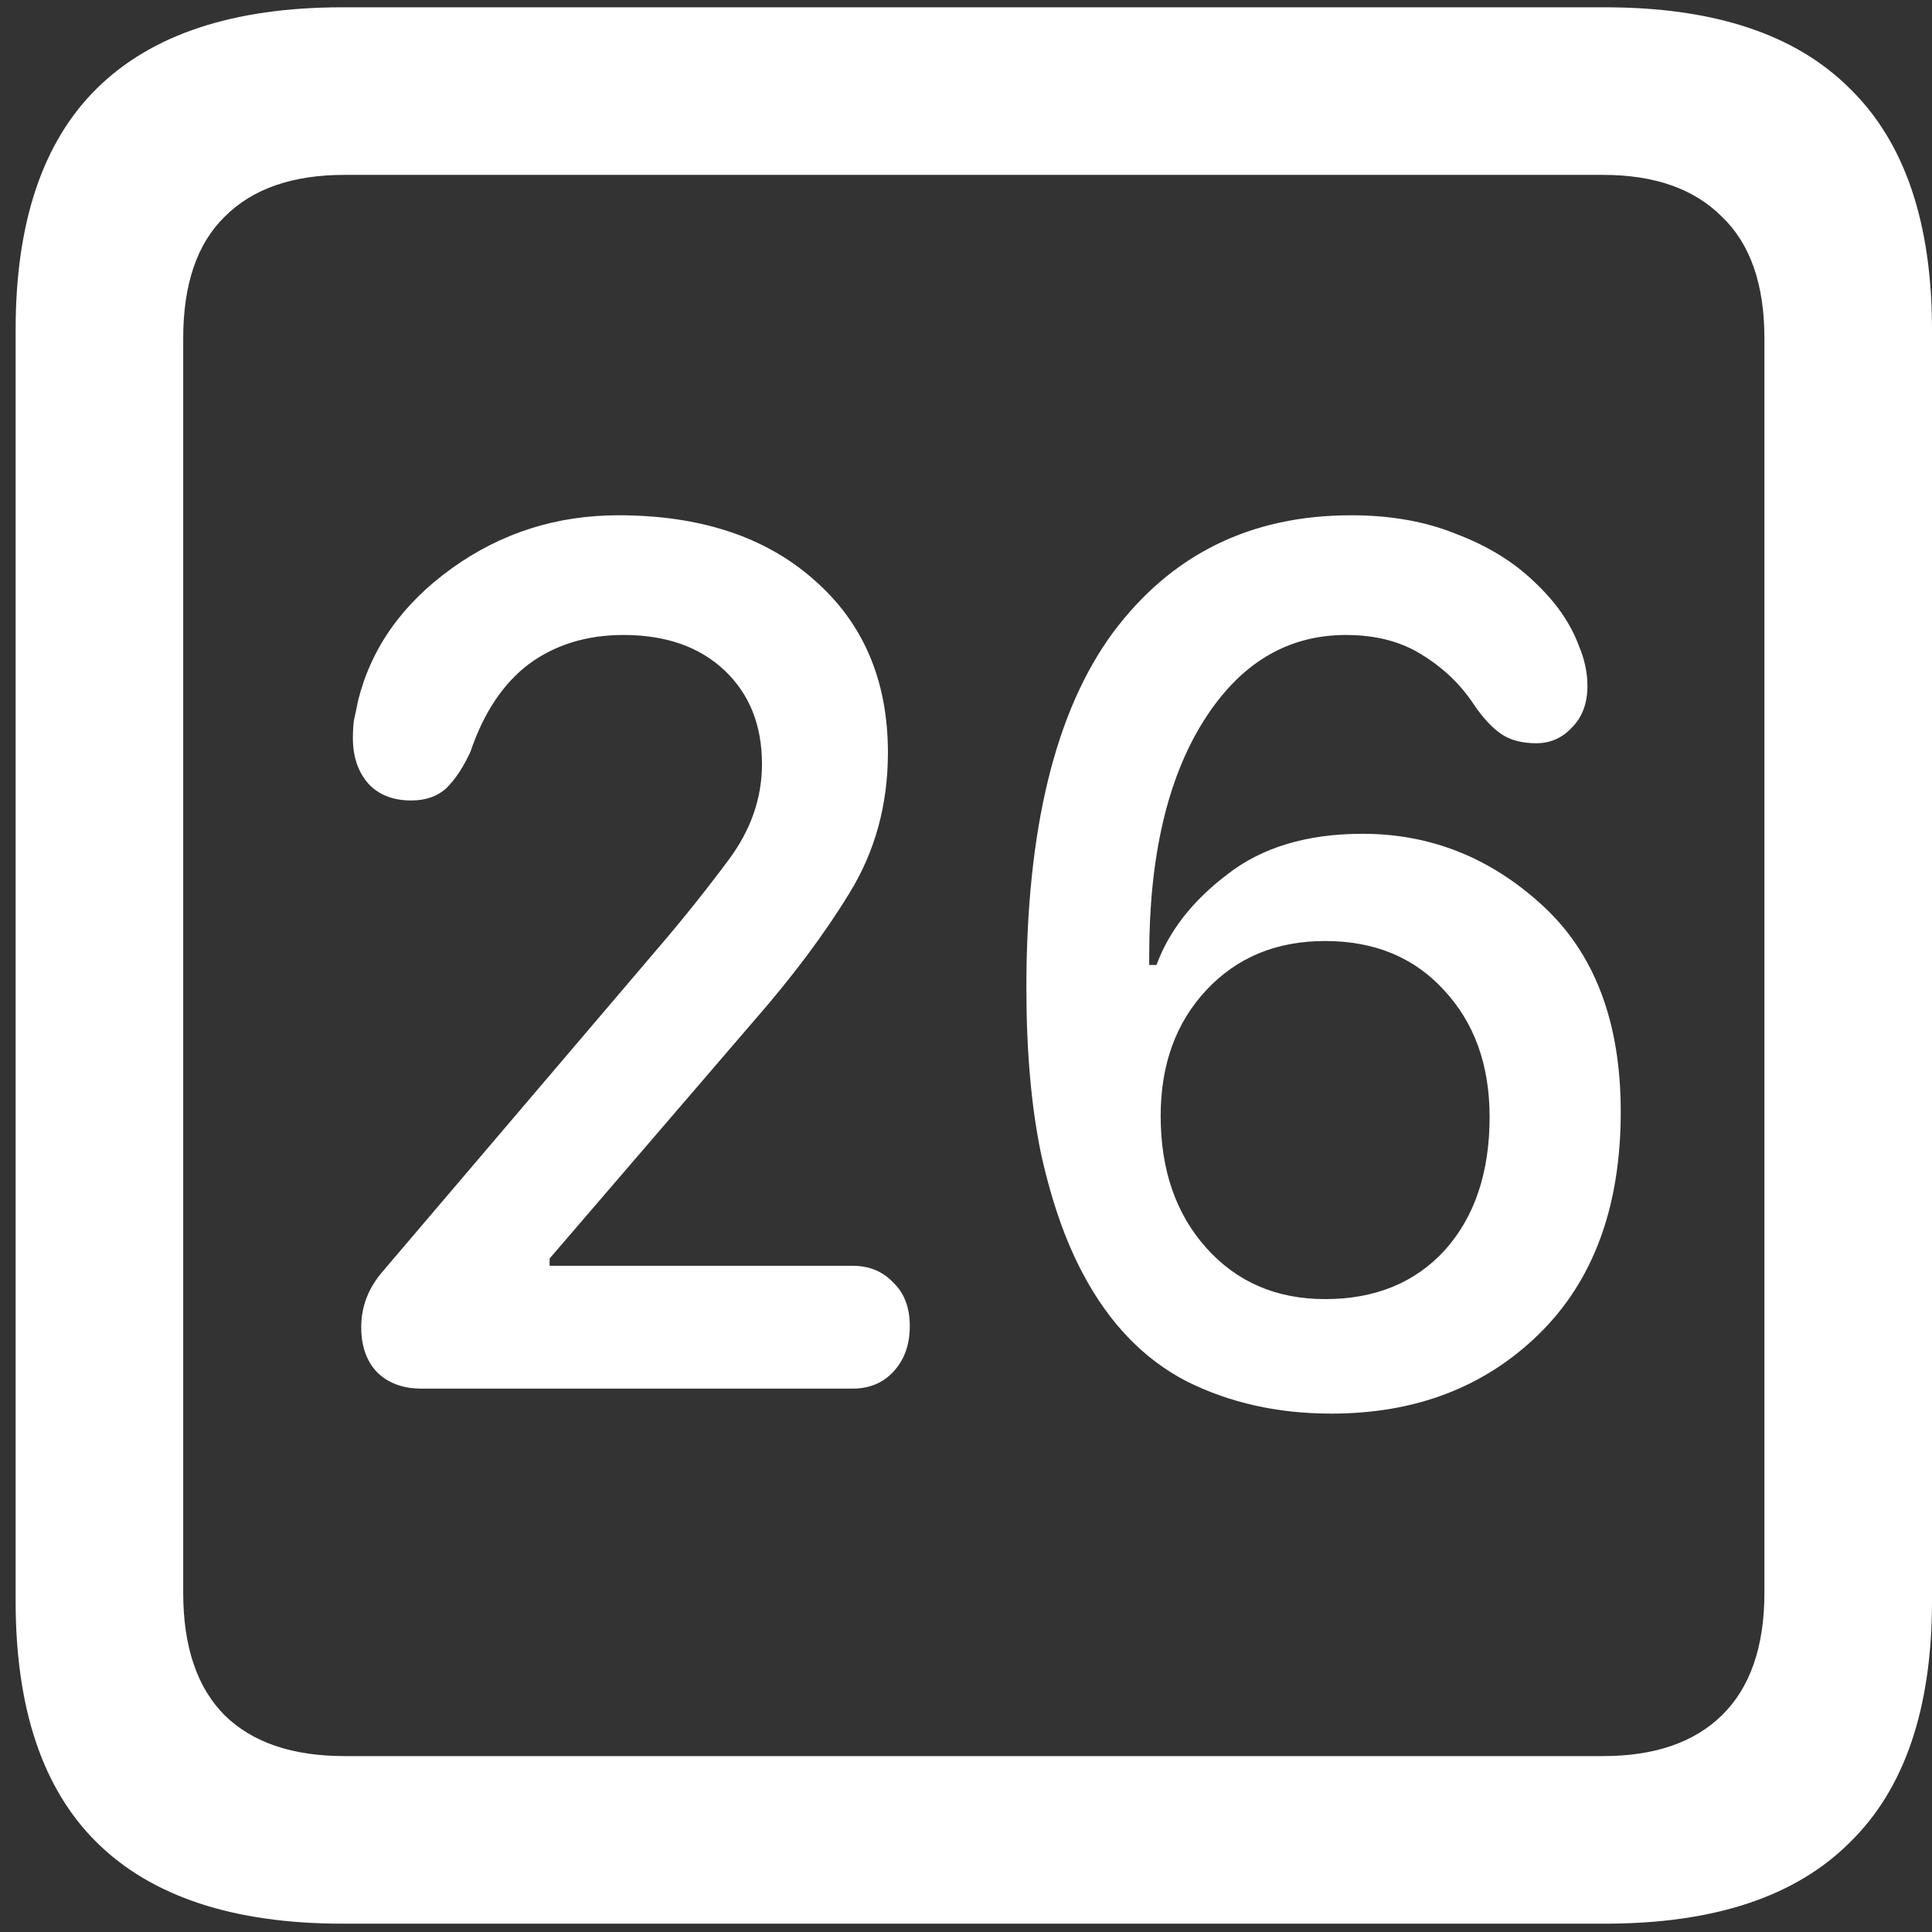 <svg width="116" height="116" viewBox="0 0 116 116" fill="none" xmlns="http://www.w3.org/2000/svg">
<rect x="0" y="0" width="116" height="116" fill="#333333" stroke="none"/>
<path d="M20.562 115.5H96.375C102.917 115.5 107.812 113.875 111.062 110.625C114.354 107.417 116 102.583 116 96.125V19.812C116 13.354 114.354 8.521 111.062 5.312C107.812 2.062 102.917 0.438 96.375 0.438H20.562C14.021 0.438 9.104 2.062 5.812 5.312C2.562 8.521 0.938 13.354 0.938 19.812V96.125C0.938 102.583 2.562 107.417 5.812 110.625C9.104 113.875 14.021 115.5 20.562 115.5ZM20.688 105.438C17.562 105.438 15.167 104.625 13.5 103C11.833 101.333 11 98.875 11 95.625V20.312C11 17.062 11.833 14.625 13.5 13C15.167 11.333 17.562 10.5 20.688 10.5H96.25C99.333 10.5 101.708 11.333 103.375 13C105.083 14.625 105.938 17.062 105.938 20.312V95.625C105.938 98.875 105.083 101.333 103.375 103C101.708 104.625 99.333 105.438 96.25 105.438H20.688ZM25.312 83.375H51.188C52.188 83.375 53 83.042 53.625 82.375C54.292 81.667 54.625 80.75 54.625 79.625C54.625 78.5 54.292 77.625 53.625 77C53 76.333 52.188 76 51.188 76H33V75.562L45.25 61.312C47.583 58.646 49.5 56.083 51 53.625C52.542 51.125 53.312 48.312 53.312 45.188C53.312 40.854 51.833 37.396 48.875 34.812C45.958 32.229 42.042 30.938 37.125 30.938C33.417 30.938 30.083 32 27.125 34.125C24.167 36.25 22.292 38.896 21.5 42.062C21.417 42.479 21.333 42.875 21.25 43.25C21.208 43.583 21.188 43.938 21.188 44.312C21.188 45.438 21.5 46.354 22.125 47.062C22.75 47.729 23.604 48.062 24.688 48.062C25.562 48.062 26.271 47.812 26.812 47.312C27.354 46.771 27.833 46.042 28.25 45.125C29.042 42.792 30.208 41.042 31.75 39.875C33.333 38.708 35.229 38.125 37.438 38.125C39.979 38.125 42 38.833 43.5 40.25C45 41.667 45.75 43.542 45.75 45.875C45.75 47.917 45.083 49.833 43.75 51.625C42.417 53.417 41 55.188 39.5 56.938L23 76.312C22.125 77.312 21.688 78.438 21.688 79.688C21.688 80.812 22 81.708 22.625 82.375C23.292 83.042 24.188 83.375 25.312 83.375ZM79.938 84.875C84.979 84.875 89.125 83.292 92.375 80.125C95.667 76.917 97.312 72.458 97.312 66.75C97.312 61.375 95.75 57.25 92.625 54.375C89.5 51.5 85.896 50.062 81.812 50.062C78.479 50.062 75.771 50.875 73.688 52.5C71.604 54.083 70.188 55.896 69.438 57.938H69C69 57.854 69 57.771 69 57.688C69 57.604 69 57.5 69 57.375C69 51.458 70.083 46.771 72.25 43.312C74.417 39.854 77.271 38.125 80.812 38.125C82.604 38.125 84.125 38.521 85.375 39.312C86.667 40.104 87.708 41.104 88.5 42.312C89.042 43.104 89.583 43.688 90.125 44.062C90.667 44.438 91.375 44.625 92.25 44.625C93.083 44.625 93.792 44.312 94.375 43.688C95 43.062 95.312 42.229 95.312 41.188C95.312 40.396 95.146 39.604 94.812 38.812C94.312 37.438 93.417 36.146 92.125 34.938C90.875 33.729 89.312 32.771 87.438 32.062C85.604 31.312 83.5 30.938 81.125 30.938C75.083 30.938 70.312 33.292 66.812 38C63.354 42.708 61.625 49.812 61.625 59.312C61.625 63.104 61.917 66.417 62.5 69.25C63.125 72.083 63.958 74.479 65 76.438C66.583 79.438 68.667 81.604 71.25 82.938C73.833 84.229 76.729 84.875 79.938 84.875ZM79.562 78C76.646 78 74.271 76.979 72.438 74.938C70.604 72.896 69.688 70.25 69.688 67C69.688 63.917 70.604 61.396 72.438 59.438C74.271 57.479 76.646 56.5 79.562 56.5C82.521 56.5 84.896 57.479 86.688 59.438C88.521 61.396 89.438 63.938 89.438 67.062C89.438 70.396 88.542 73.062 86.75 75.062C84.958 77.021 82.562 78 79.562 78Z" fill="white"/>
</svg>
